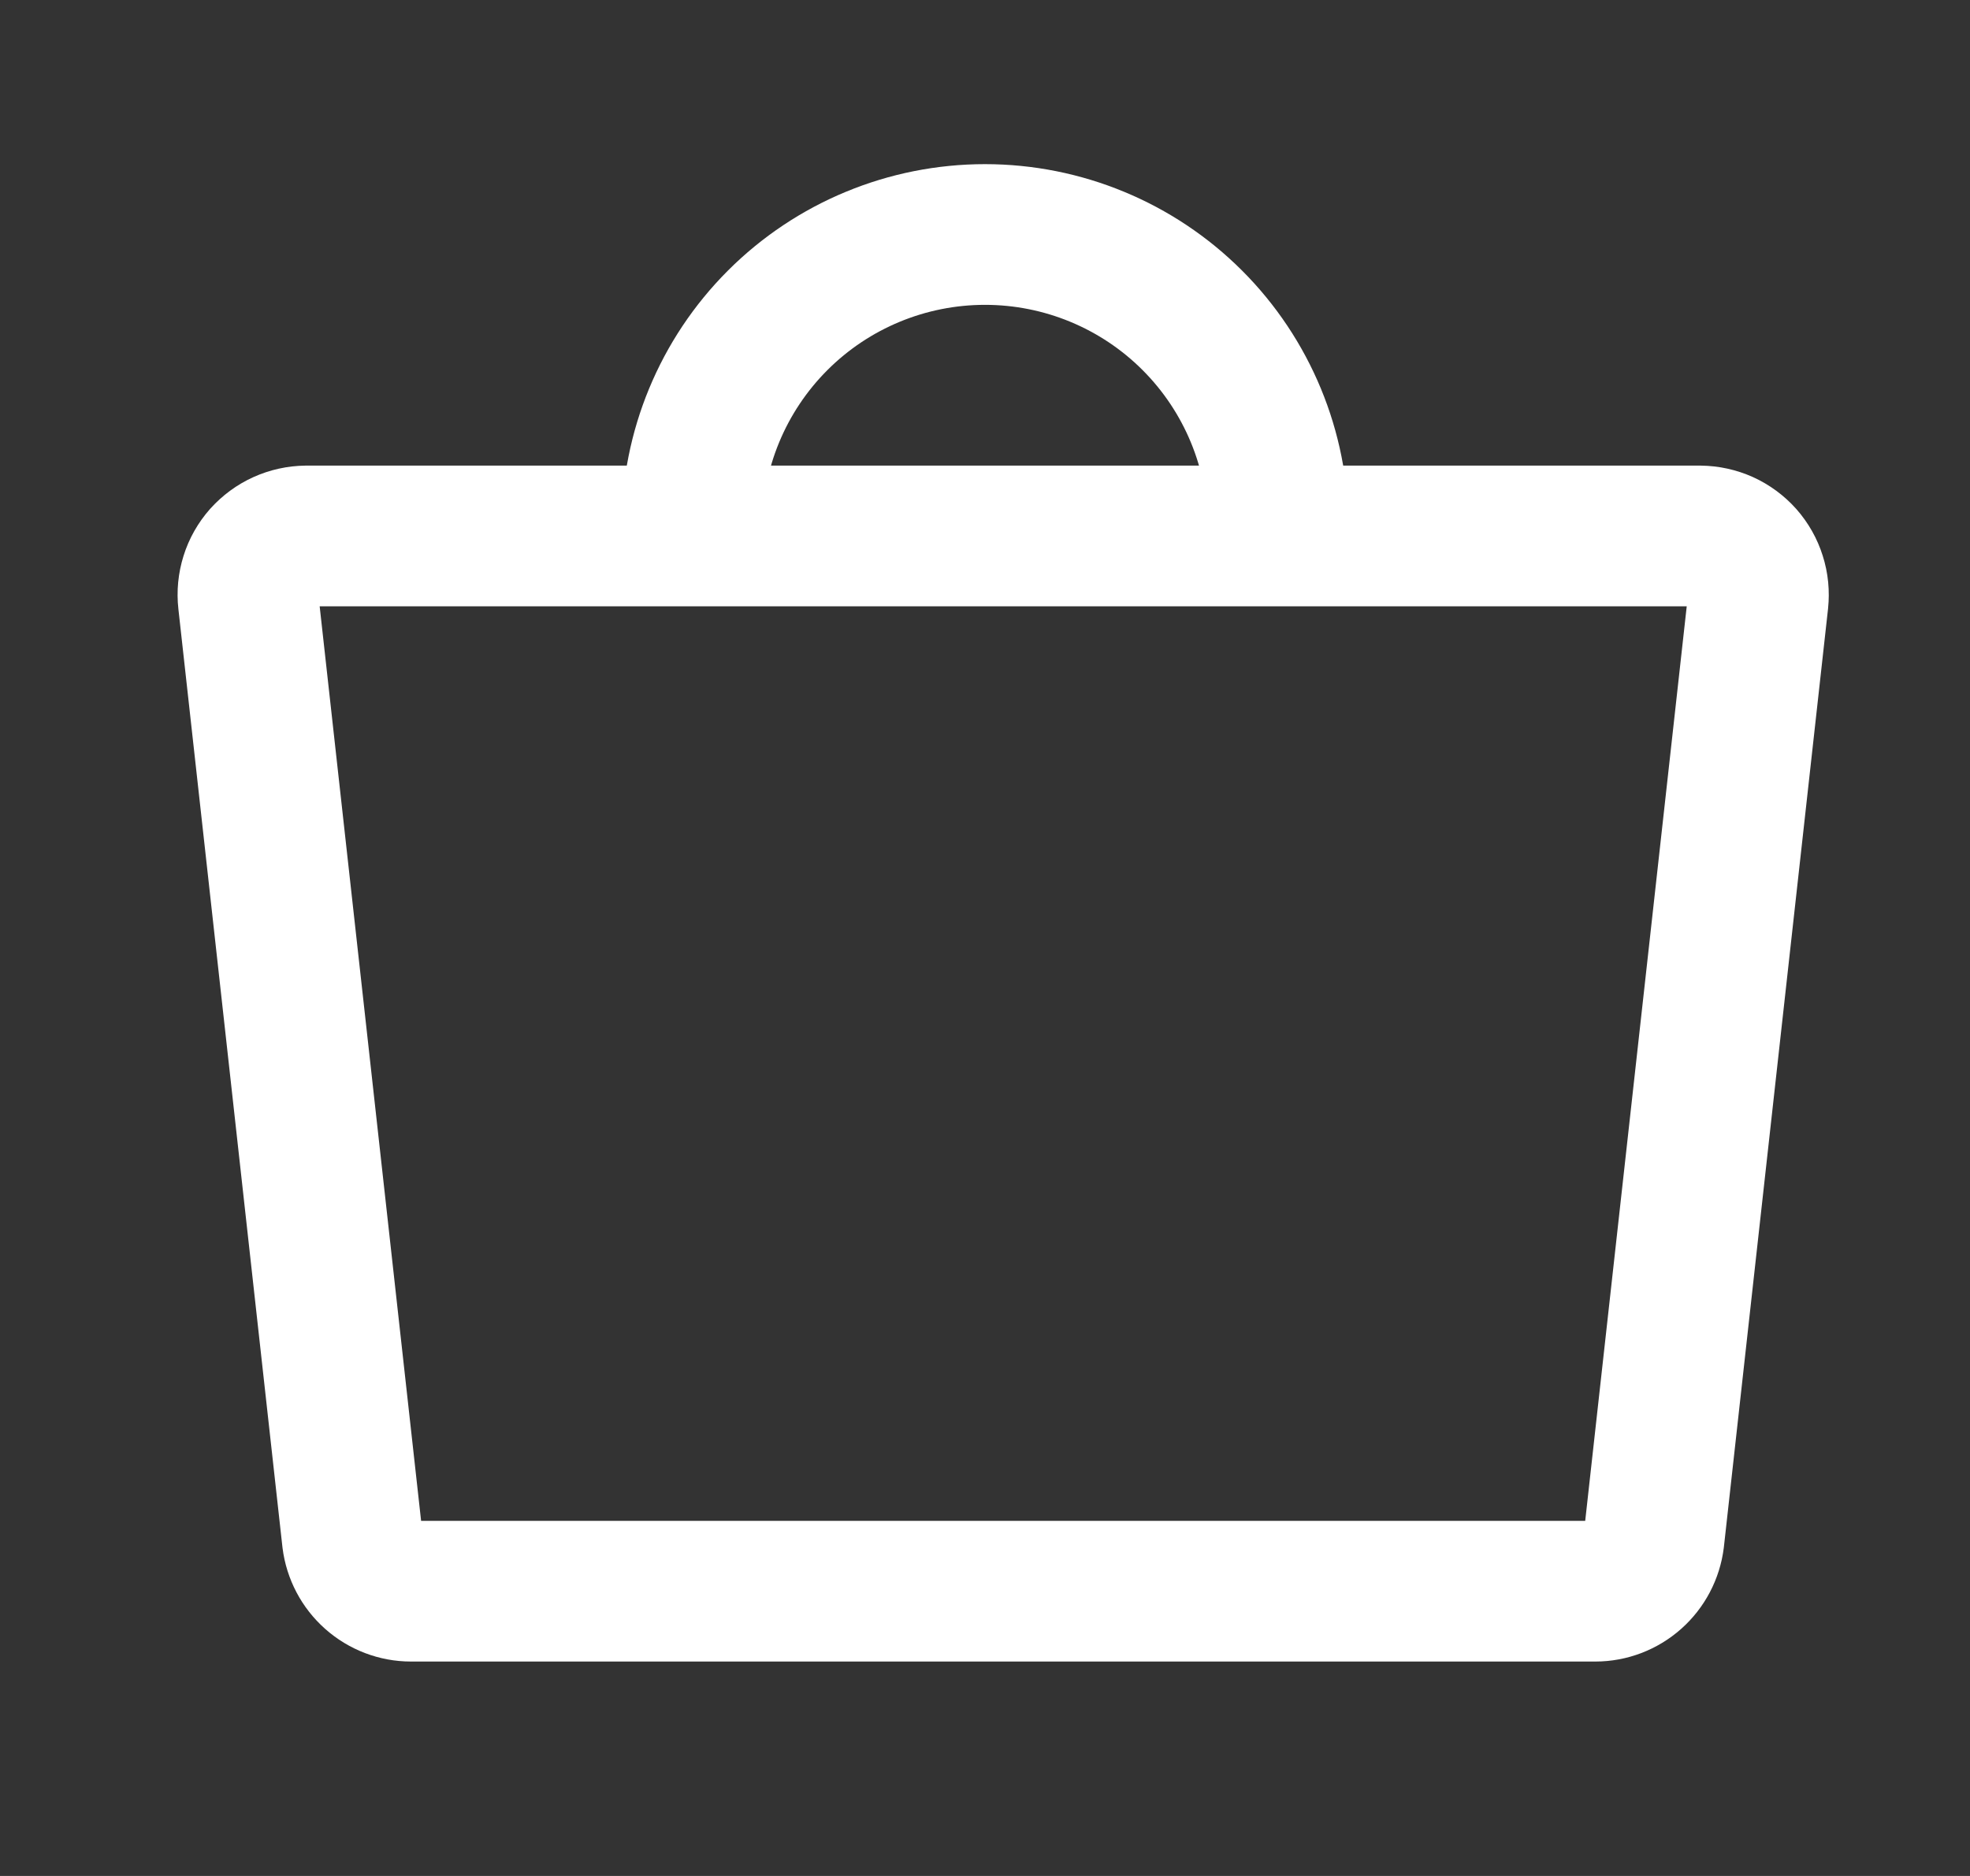 <svg width="21" height="20" viewBox="0 0 21 20" fill="none" xmlns="http://www.w3.org/2000/svg">
<rect x="0" y="0" width="21" height="20" fill="#333333" stroke="none"/>
<path d="M17.006 16.964H4.381C4.227 16.964 4.079 16.907 3.964 16.805C3.849 16.703 3.775 16.562 3.756 16.41L2.647 6.41C2.637 6.323 2.646 6.234 2.672 6.151C2.698 6.067 2.742 5.99 2.8 5.924C2.859 5.859 2.93 5.806 3.01 5.77C3.09 5.734 3.176 5.715 3.264 5.714H18.123C18.211 5.715 18.298 5.734 18.378 5.77C18.457 5.806 18.529 5.859 18.587 5.924C18.645 5.99 18.689 6.067 18.715 6.151C18.742 6.234 18.75 6.323 18.741 6.41L17.631 16.41C17.612 16.562 17.538 16.703 17.423 16.805C17.308 16.907 17.16 16.964 17.006 16.964Z" stroke="white" stroke-width="1.5" stroke-linecap="round" stroke-linejoin="round"/>
<path d="M7.375 5.625C7.375 4.796 7.704 4.001 8.29 3.415C8.876 2.829 9.671 2.5 10.5 2.5C11.329 2.5 12.124 2.829 12.71 3.415C13.296 4.001 13.625 4.796 13.625 5.625" stroke="white" stroke-width="1.5" stroke-linecap="round" stroke-linejoin="round"/>
</svg>
